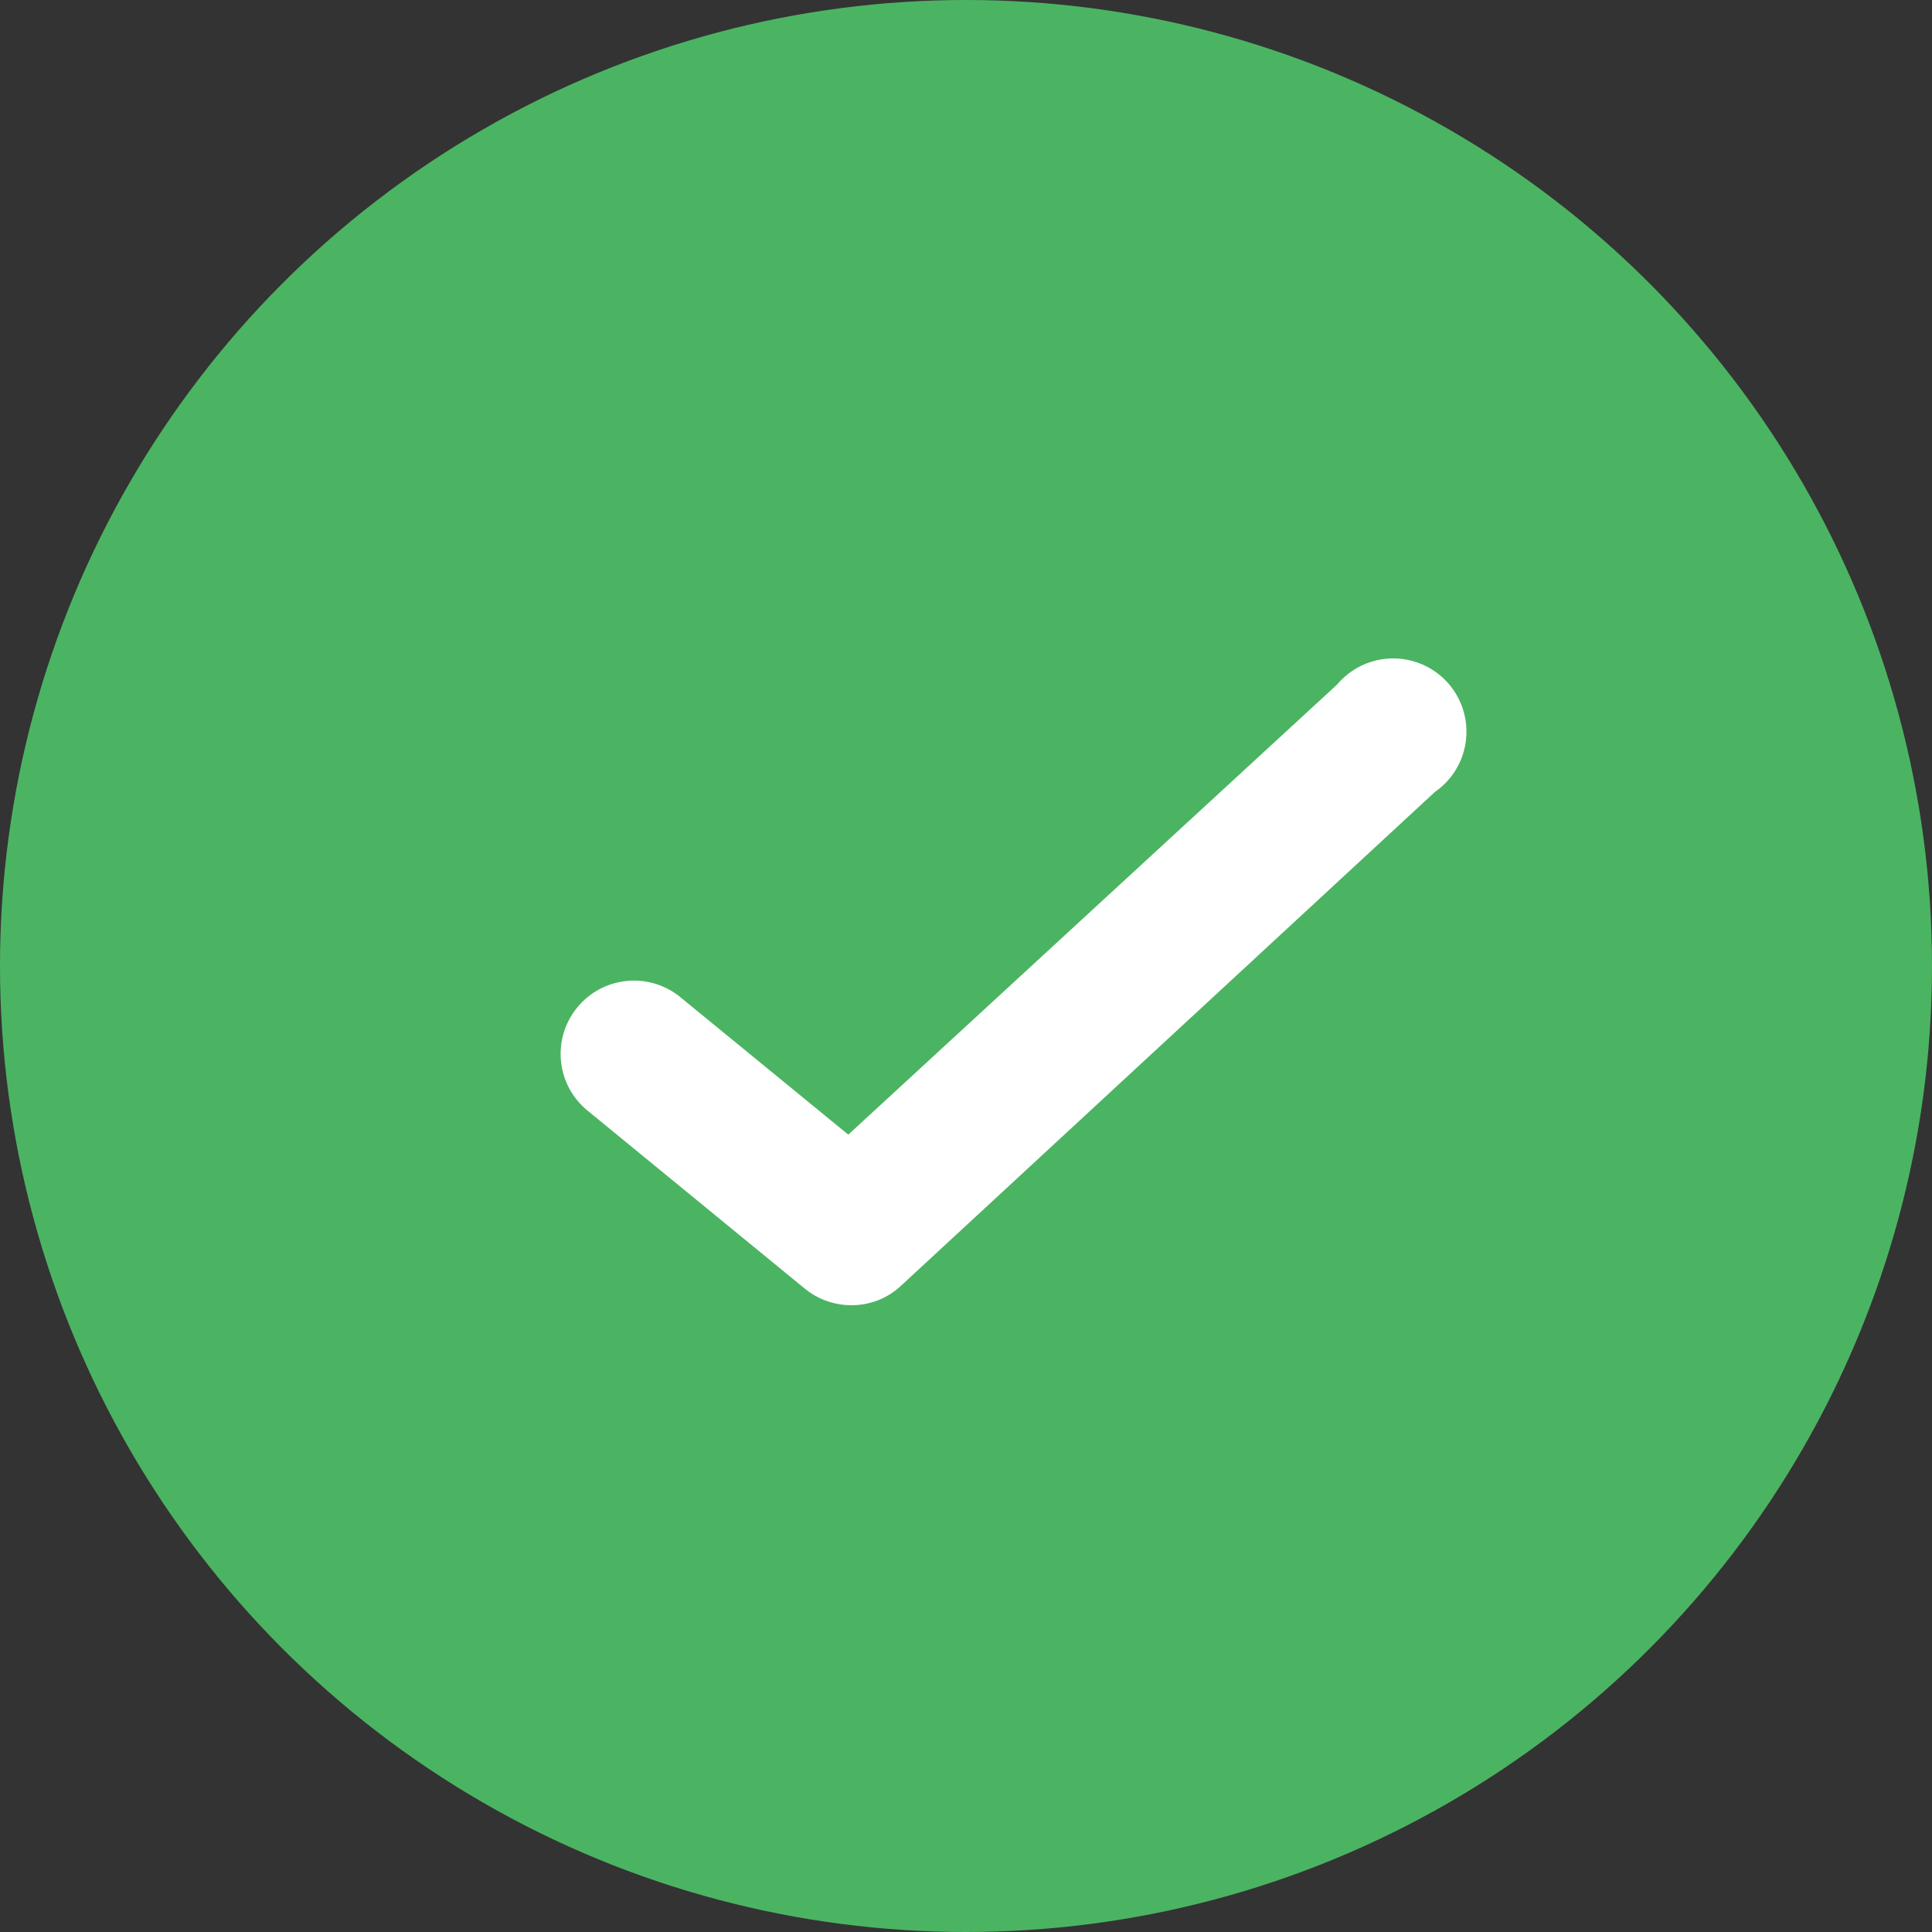<svg width="28" height="28" viewBox="0 0 28 28" fill="none" xmlns="http://www.w3.org/2000/svg">
<rect x="0" y="0" width="28" height="28" fill="#333333" stroke="none"/>
<circle cx="14" cy="14" r="14" fill="#4BB462"/>
<path d="M12.337 18.916C12.092 18.916 11.854 18.831 11.664 18.676L8.491 16.076C8.057 15.699 8.001 15.046 8.366 14.601C8.73 14.156 9.381 14.082 9.837 14.433L12.294 16.444L19.378 9.921C19.644 9.604 20.07 9.471 20.469 9.579C20.868 9.687 21.168 10.017 21.238 10.425C21.308 10.833 21.135 11.244 20.794 11.479L13.059 18.633C12.864 18.817 12.605 18.918 12.337 18.916V18.916Z" fill="white"/>
</svg>
